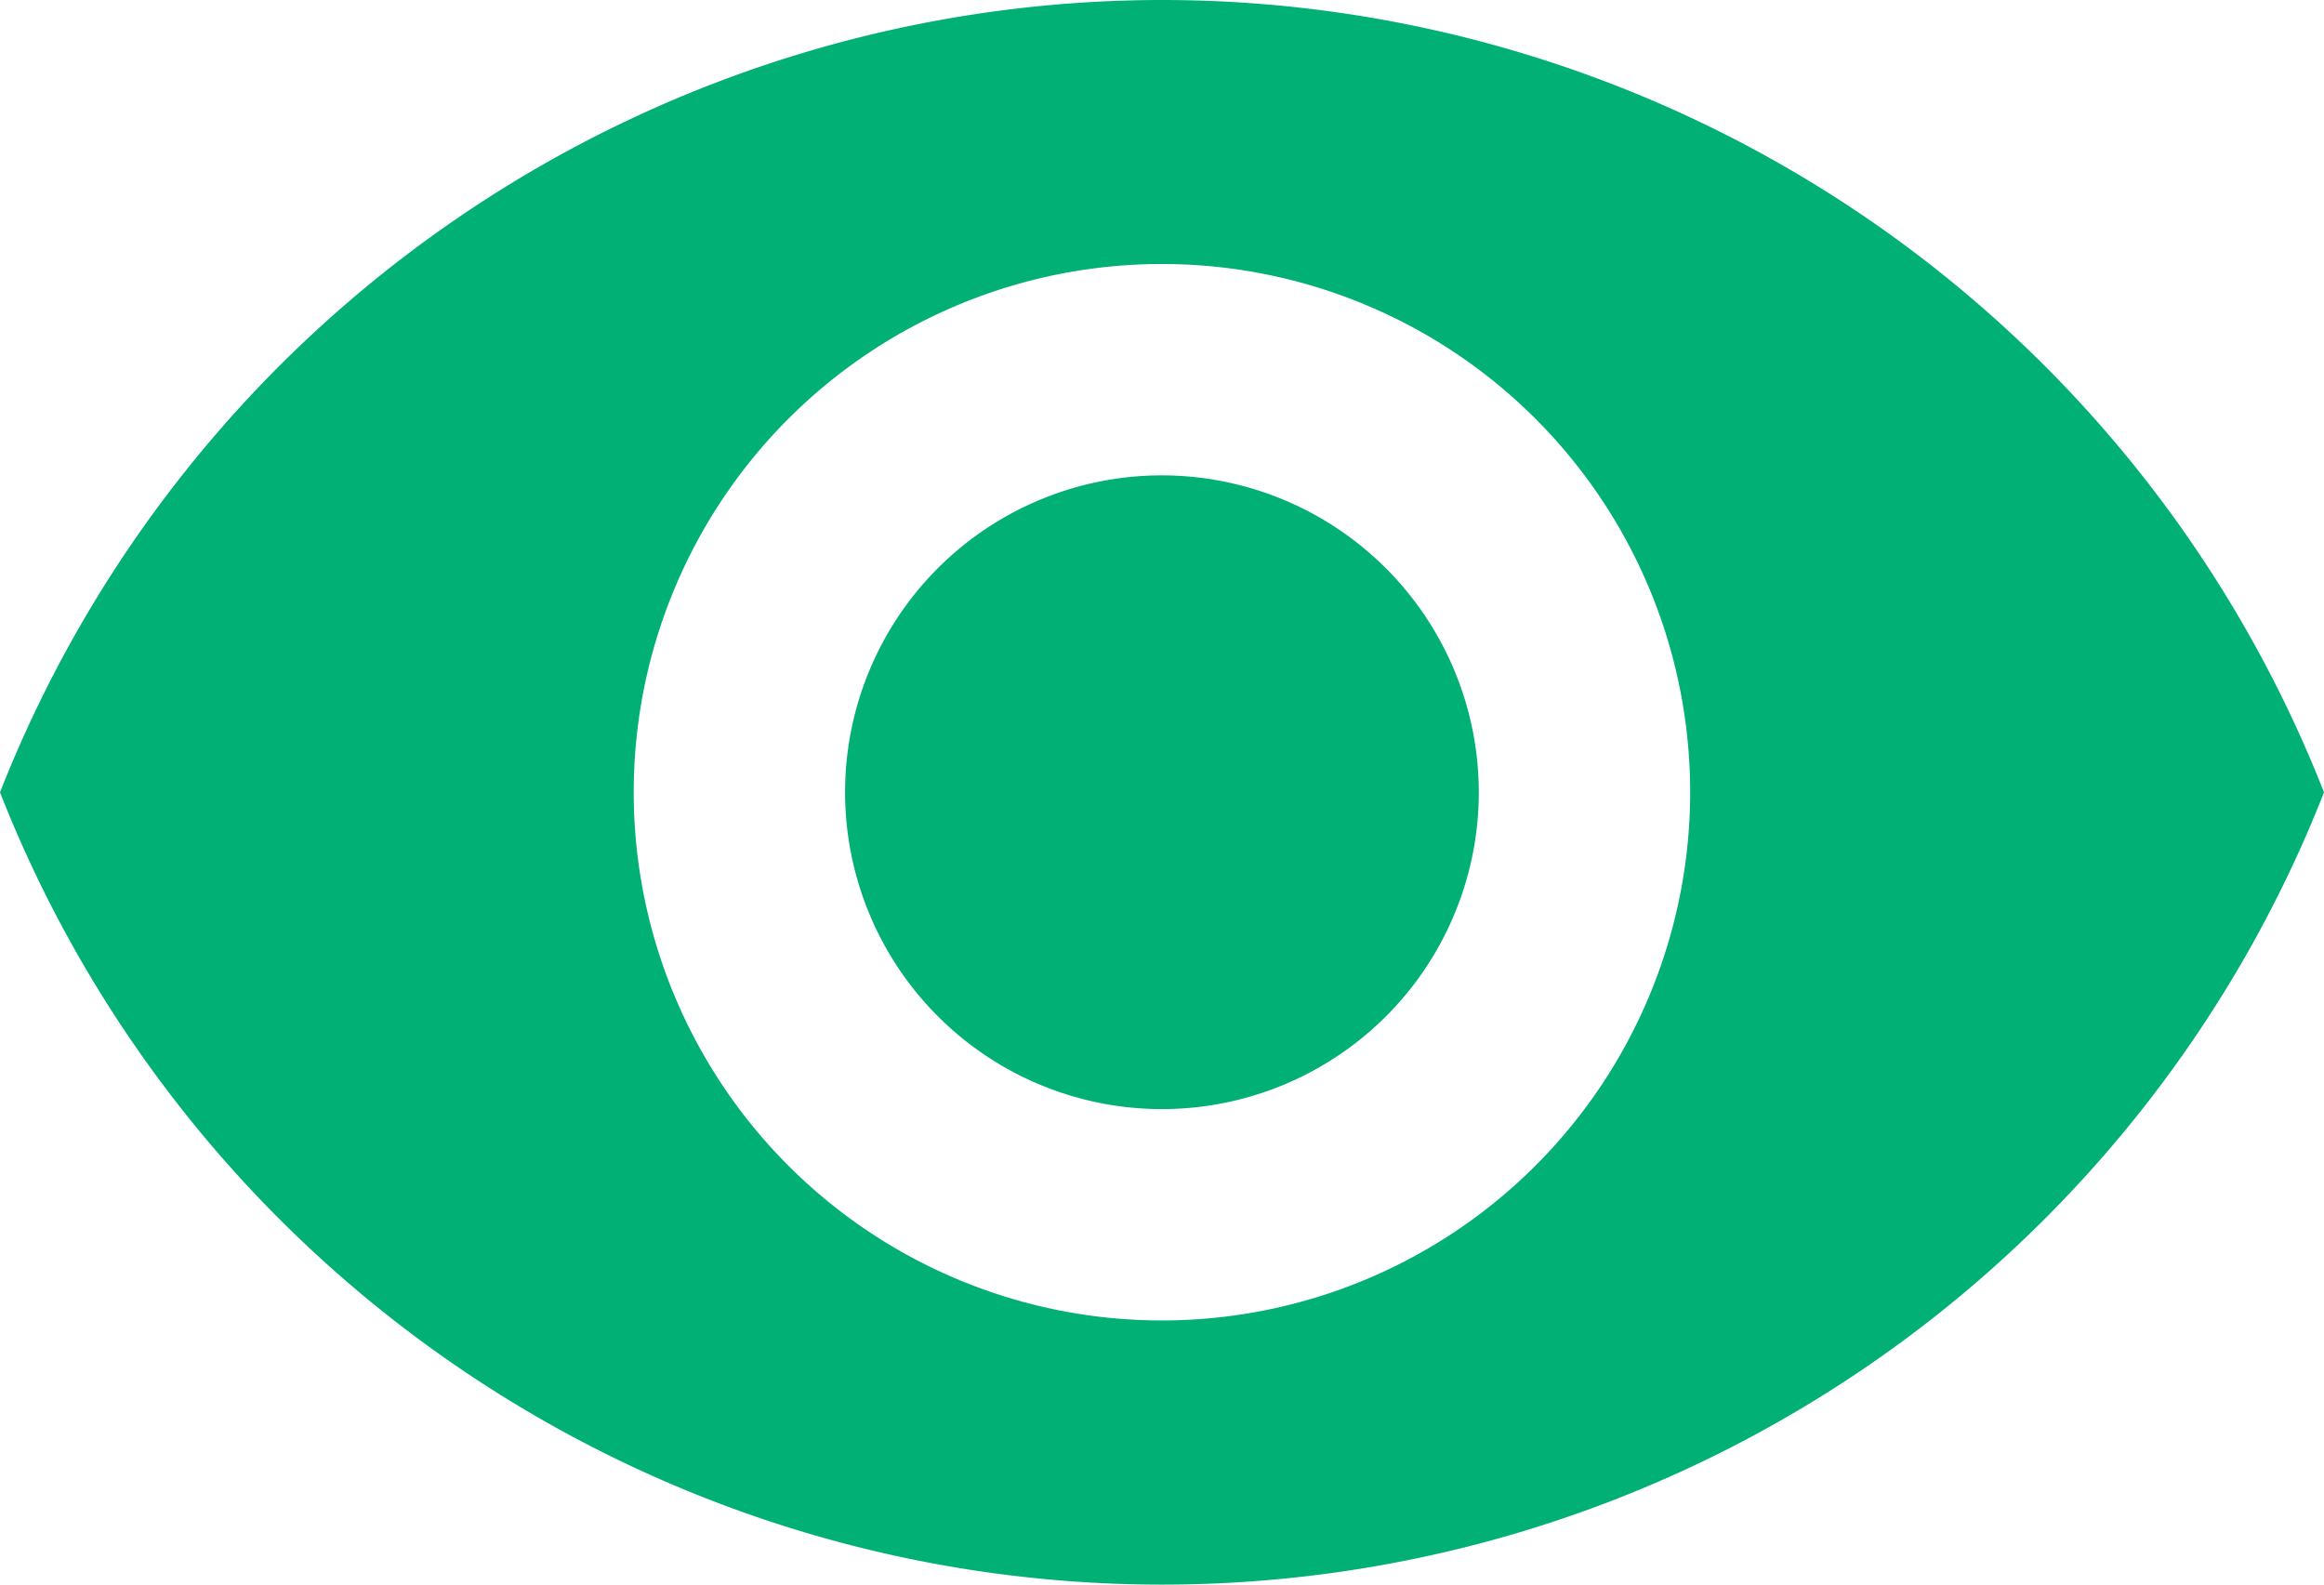 <svg xmlns="http://www.w3.org/2000/svg" id="Group_456" width="20.133" height="13.727" viewBox="0 0 20.133 13.727">
    <defs>
        <style>
            .cls-1{fill:#01b075}
        </style>
    </defs>
    <g id="Group_455">
        <path id="Path_732" d="M173.412 170.667a2.745 2.745 0 1 0 2.745 2.745 2.748 2.748 0 0 0-2.745-2.745z" class="cls-1" transform="translate(-163.346 -166.549)"/>
        <path id="Path_733" d="M10.066 74.667A10.823 10.823 0 0 0 0 81.531a10.814 10.814 0 0 0 20.133 0 10.818 10.818 0 0 0-10.067-6.864zm0 11.439a4.576 4.576 0 1 1 4.576-4.576 4.577 4.577 0 0 1-4.576 4.576z" class="cls-1" transform="translate(0 -74.667)"/>
    </g>
</svg>

